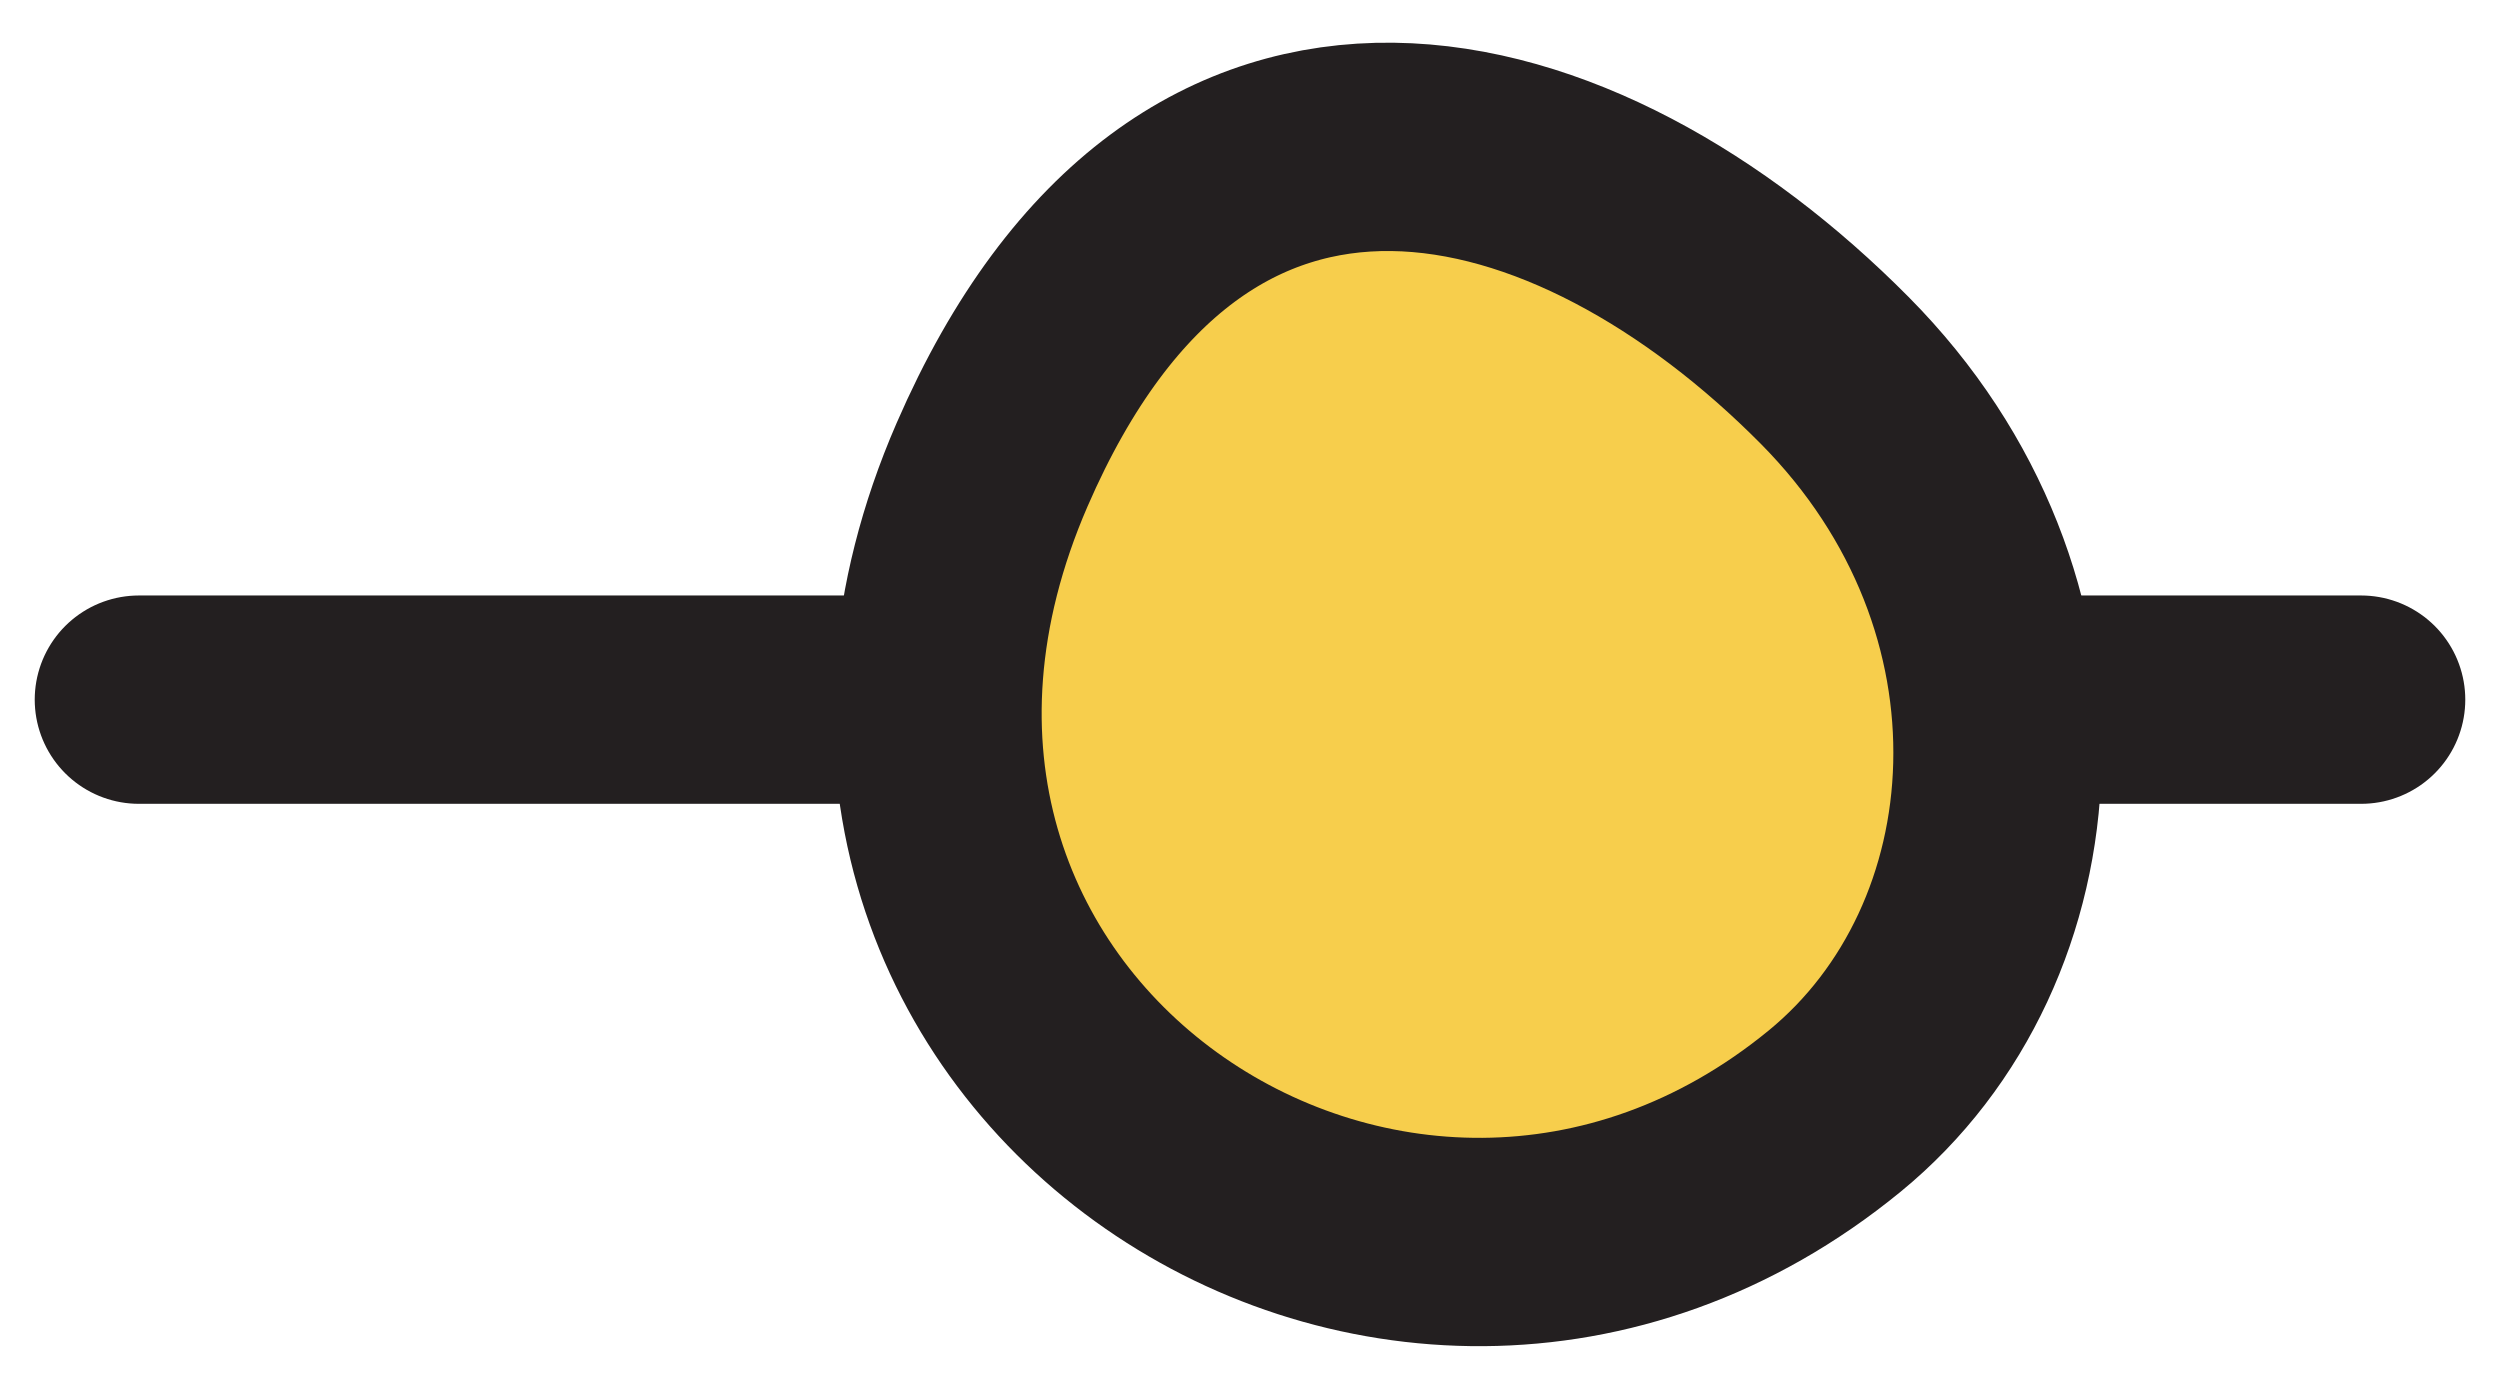 <svg xmlns="http://www.w3.org/2000/svg" width="36" height="20" viewBox="0 0 36 20" fill="none"><path d="M2 10.075H34" stroke="#231F20" stroke-width="3" stroke-linecap="round"></path><path d="M26.419 5.333C29.739 8.681 29.347 13.602 26.419 16C20.104 21.174 10.716 14.916 14.286 6.692C17.179 0.027 22.724 1.605 26.419 5.333Z" fill="#F7CE4C" stroke="#231F20" stroke-width="3" stroke-linecap="round"></path></svg>